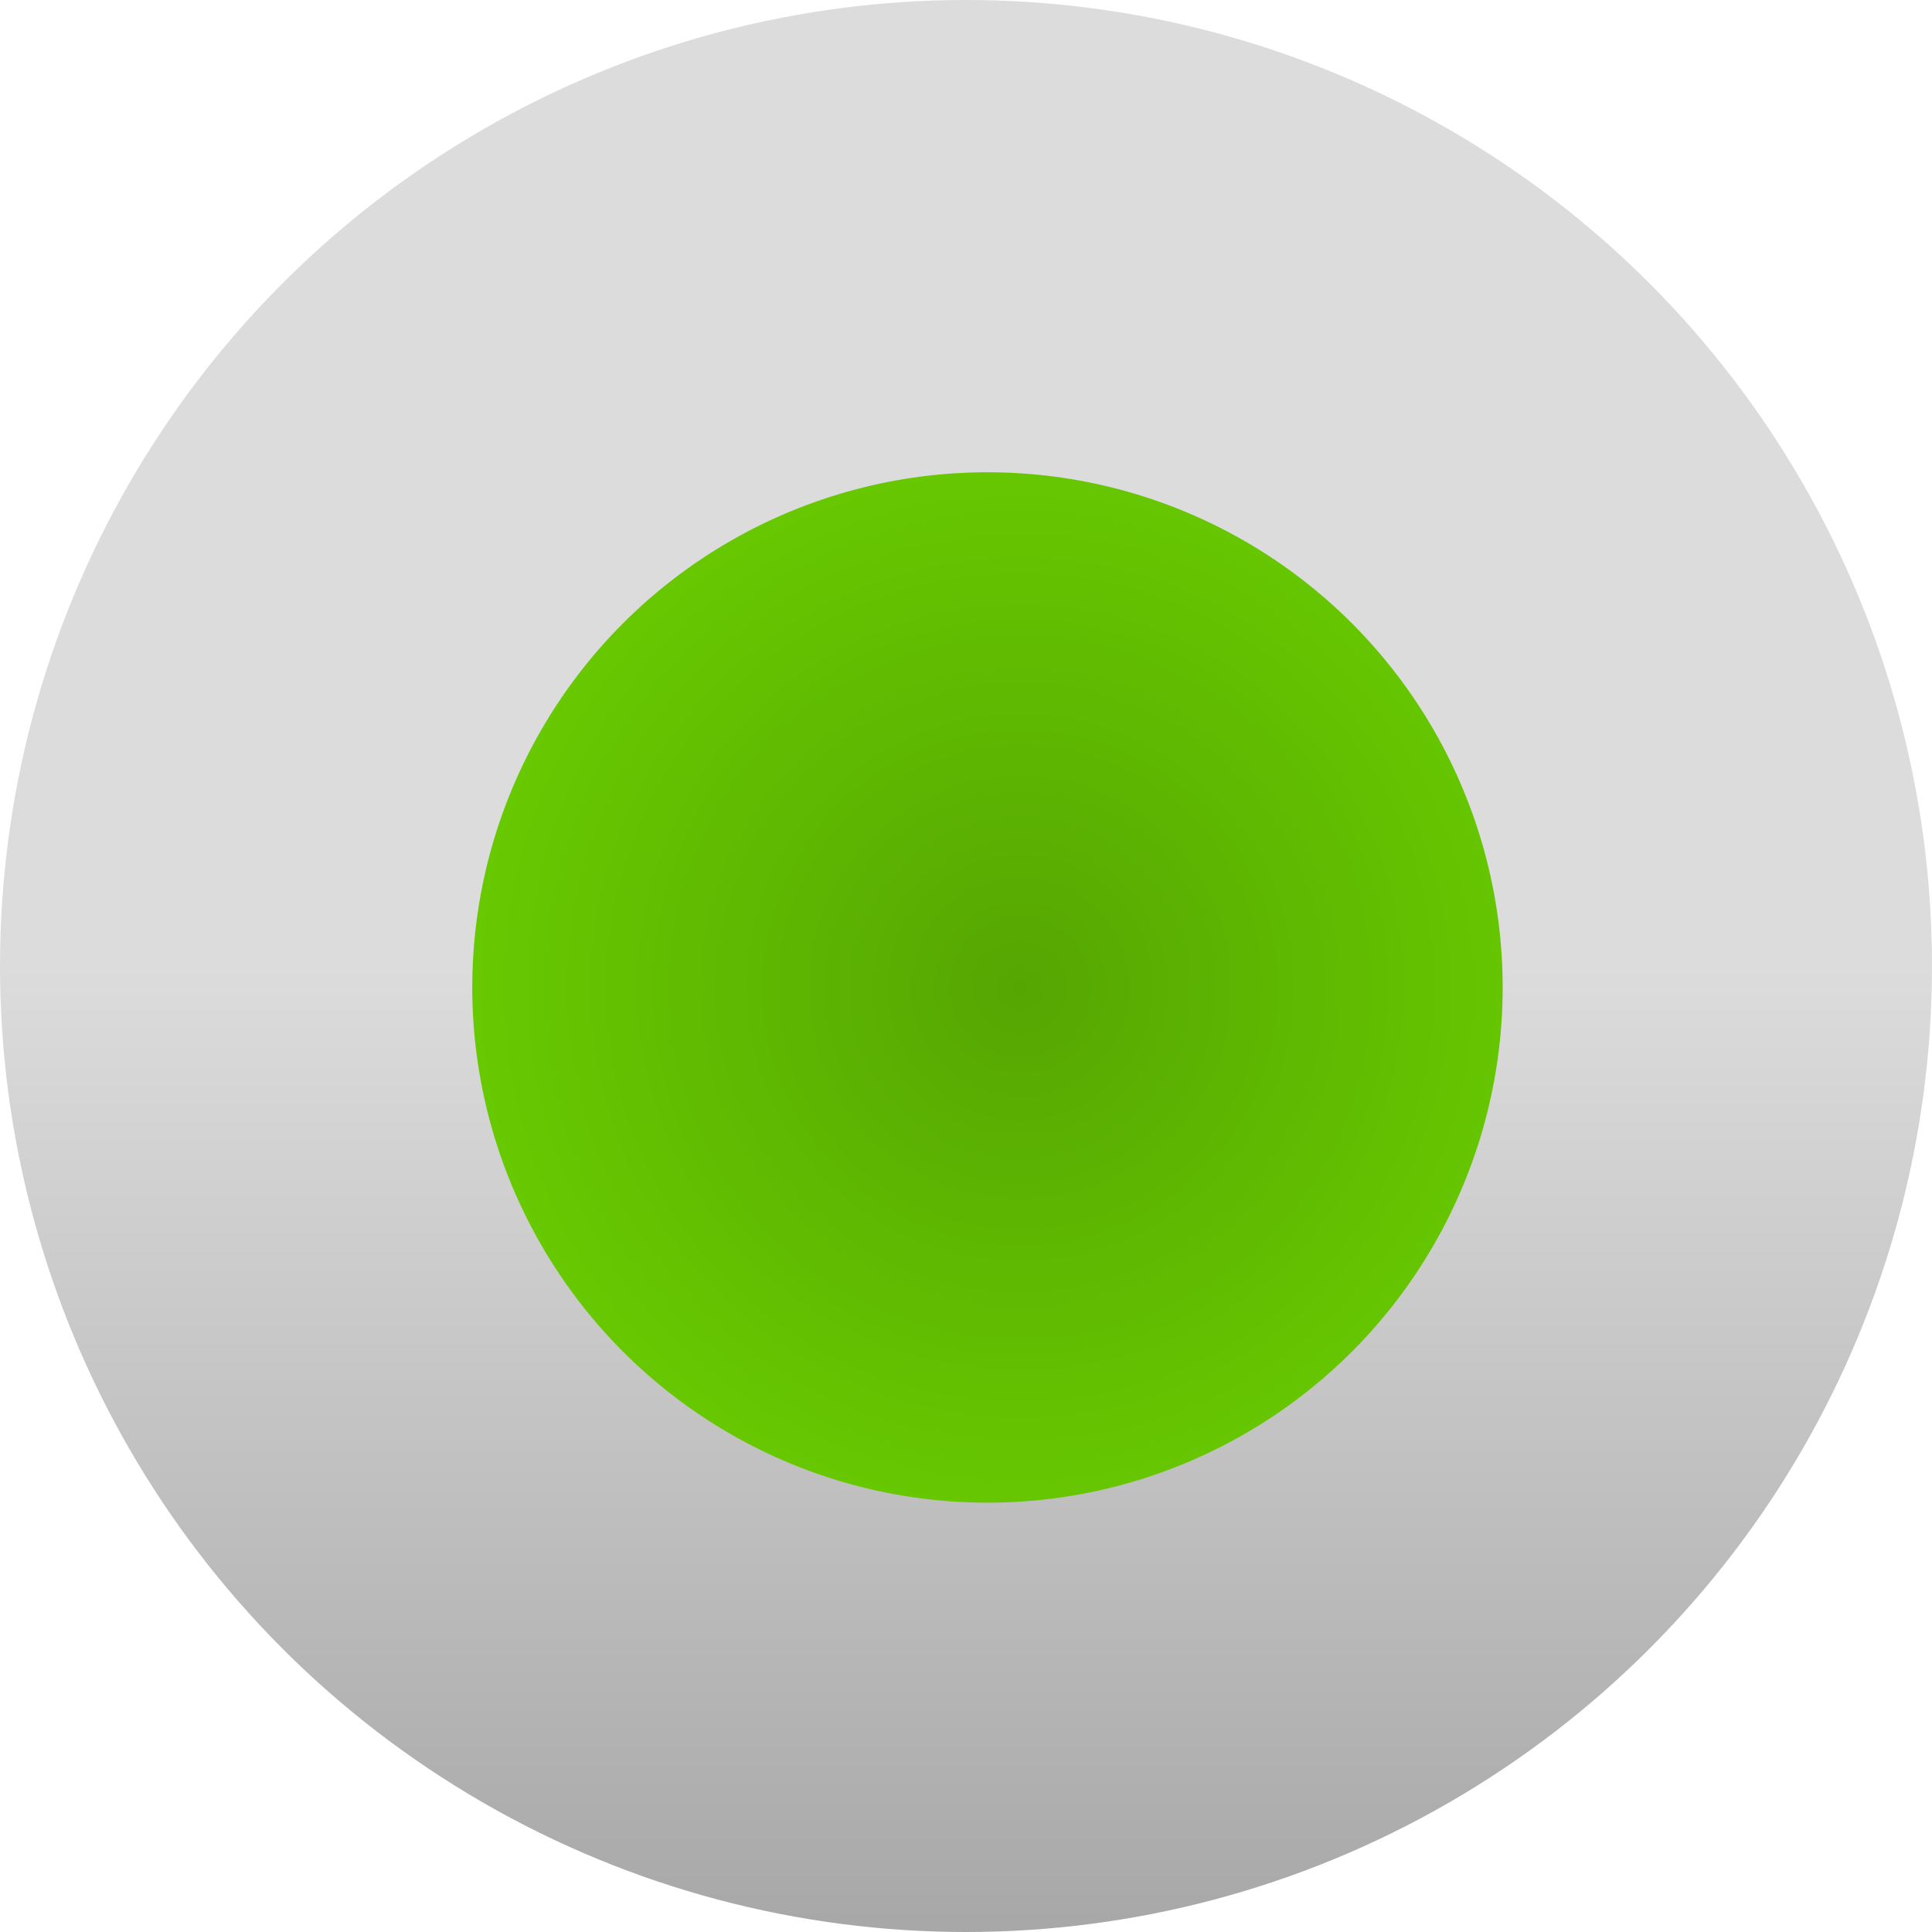 <?xml version="1.0" encoding="UTF-8"?>
<svg width="45px" height="45px" viewBox="0 0 45 45" version="1.1" xmlns="http://www.w3.org/2000/svg" xmlns:xlink="http://www.w3.org/1999/xlink">
    <title>Group 6</title>
    <defs>
        <linearGradient x1="50%" y1="120.805%" x2="50%" y2="50%" id="linearGradient-1">
            <stop stop-color="#919191" offset="0%"></stop>
            <stop stop-color="#DCDCDC" offset="100%"></stop>
        </linearGradient>
        <radialGradient cx="53.177%" cy="50%" fx="53.177%" fy="50%" r="69.602%" id="radialGradient-2">
            <stop stop-color="#56A602" offset="0%"></stop>
            <stop stop-color="#6DD400" offset="100%"></stop>
        </radialGradient>
    </defs>
    <g id="Wireframe" stroke="none" stroke-width="1" fill="none" fill-rule="evenodd">
        <g id="Home---Shipper-Orders:-New-3/3" transform="translate(-306, -1957)">
            <g id="Group-2" transform="translate(24, 1957)">
                <g id="Group-6" transform="translate(282, 0)">
                    <circle id="Oval" fill="url(#linearGradient-1)" cx="22.5" cy="22.5" r="22.5"></circle>
                    <circle id="Oval" fill="url(#radialGradient-2)" cx="23" cy="23" r="12"></circle>
                </g>
            </g>
        </g>
    </g>
</svg>